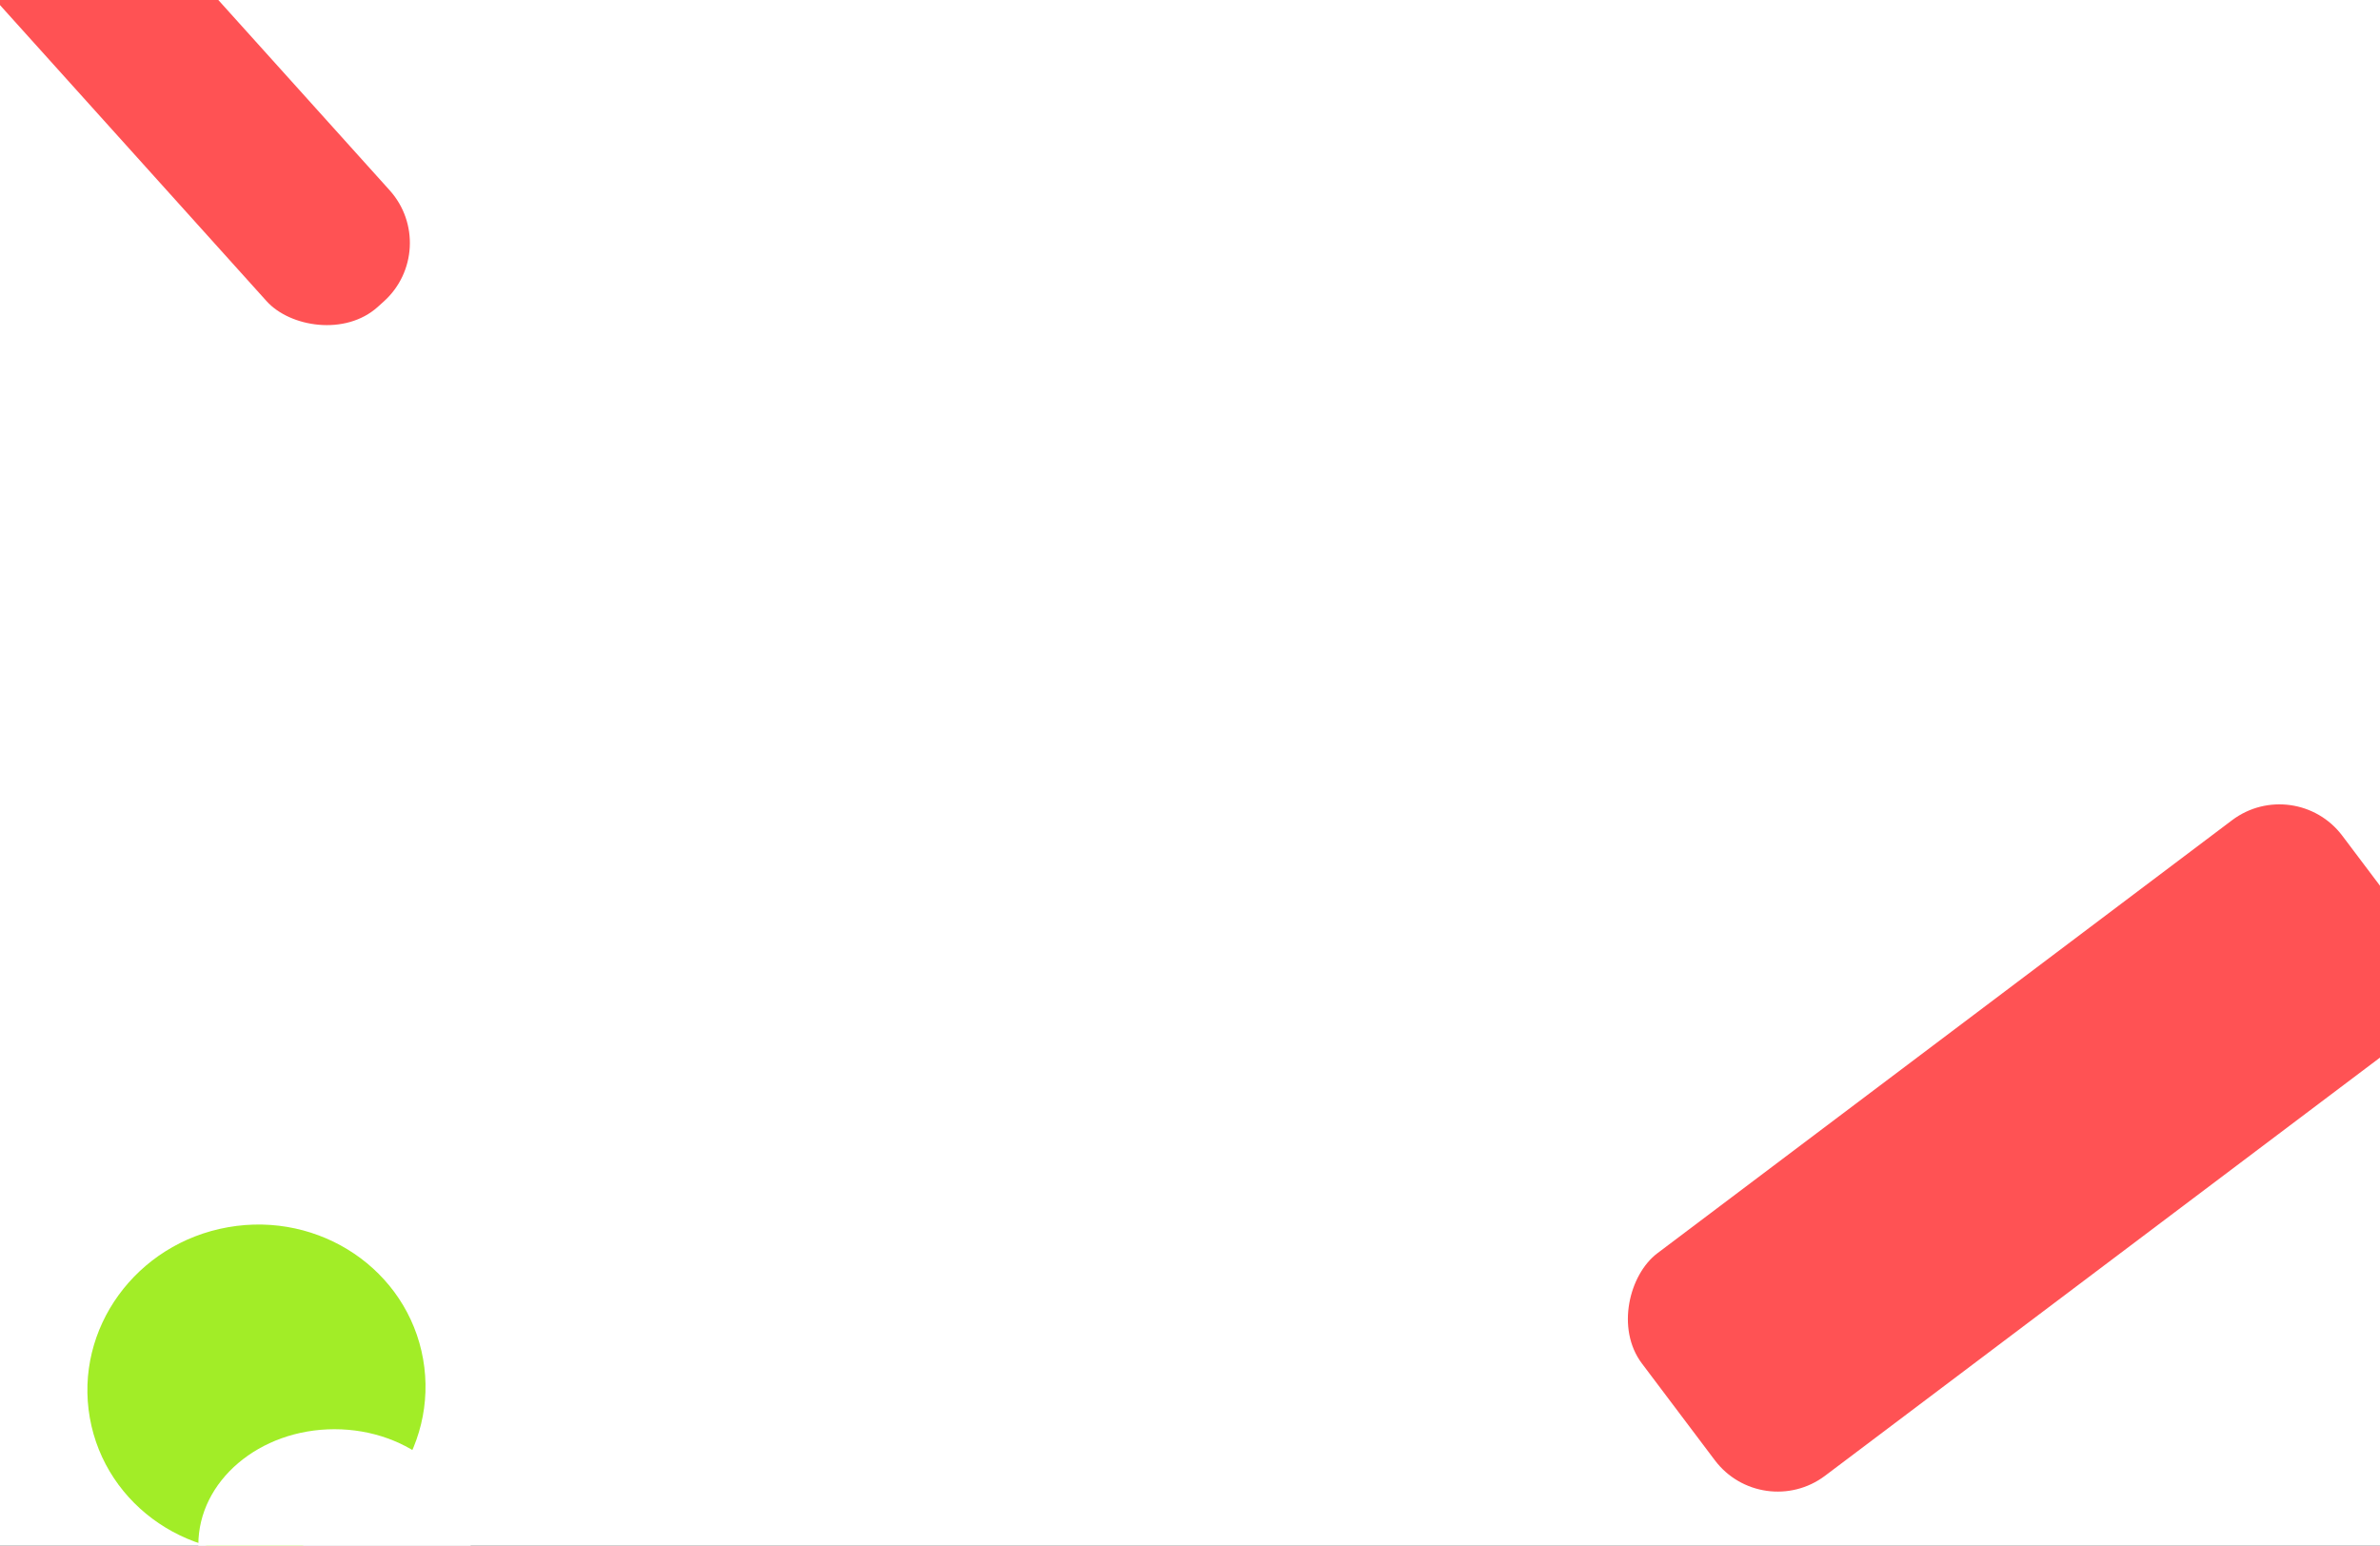 <svg viewBox="0 0 1512 982" fill="none" xmlns="http://www.w3.org/2000/svg" data-iorad-extension="firefox">
  <rect x="0" y="0" width="1512" height="982" fill="#333333" stroke="none"/>
  <style>
    #blue-circle {
      display: none;
    }
  </style>
  <g clip-path="url(#clip0_726_18146)">
    <rect width="1512" height="982" fill="white" />
    <rect x="-170" y="-185.564" width="105.24" height="557.137" rx="50" transform="rotate(-42 -170 -185.564)"
      fill="#FF5254" />
    <rect x="1119.52" y="967.652" width="177" height="557.137" rx="50" transform="rotate(-127 1119.52 967.652)"
      fill="#FF5254" />
    <ellipse cx="162.926" cy="882.087" rx="107.5" ry="104" transform="rotate(-10 162.926 882.087)" fill="#A2ED27" />
    <ellipse cx="212.5" cy="981.5" rx="86.5" ry="73.5" fill="white" />
  </g>
  <defs>
    <clipPath id="clip0_726_18146">
      <rect width="1512" height="982" fill="white" />
    </clipPath>
  </defs>
</svg>